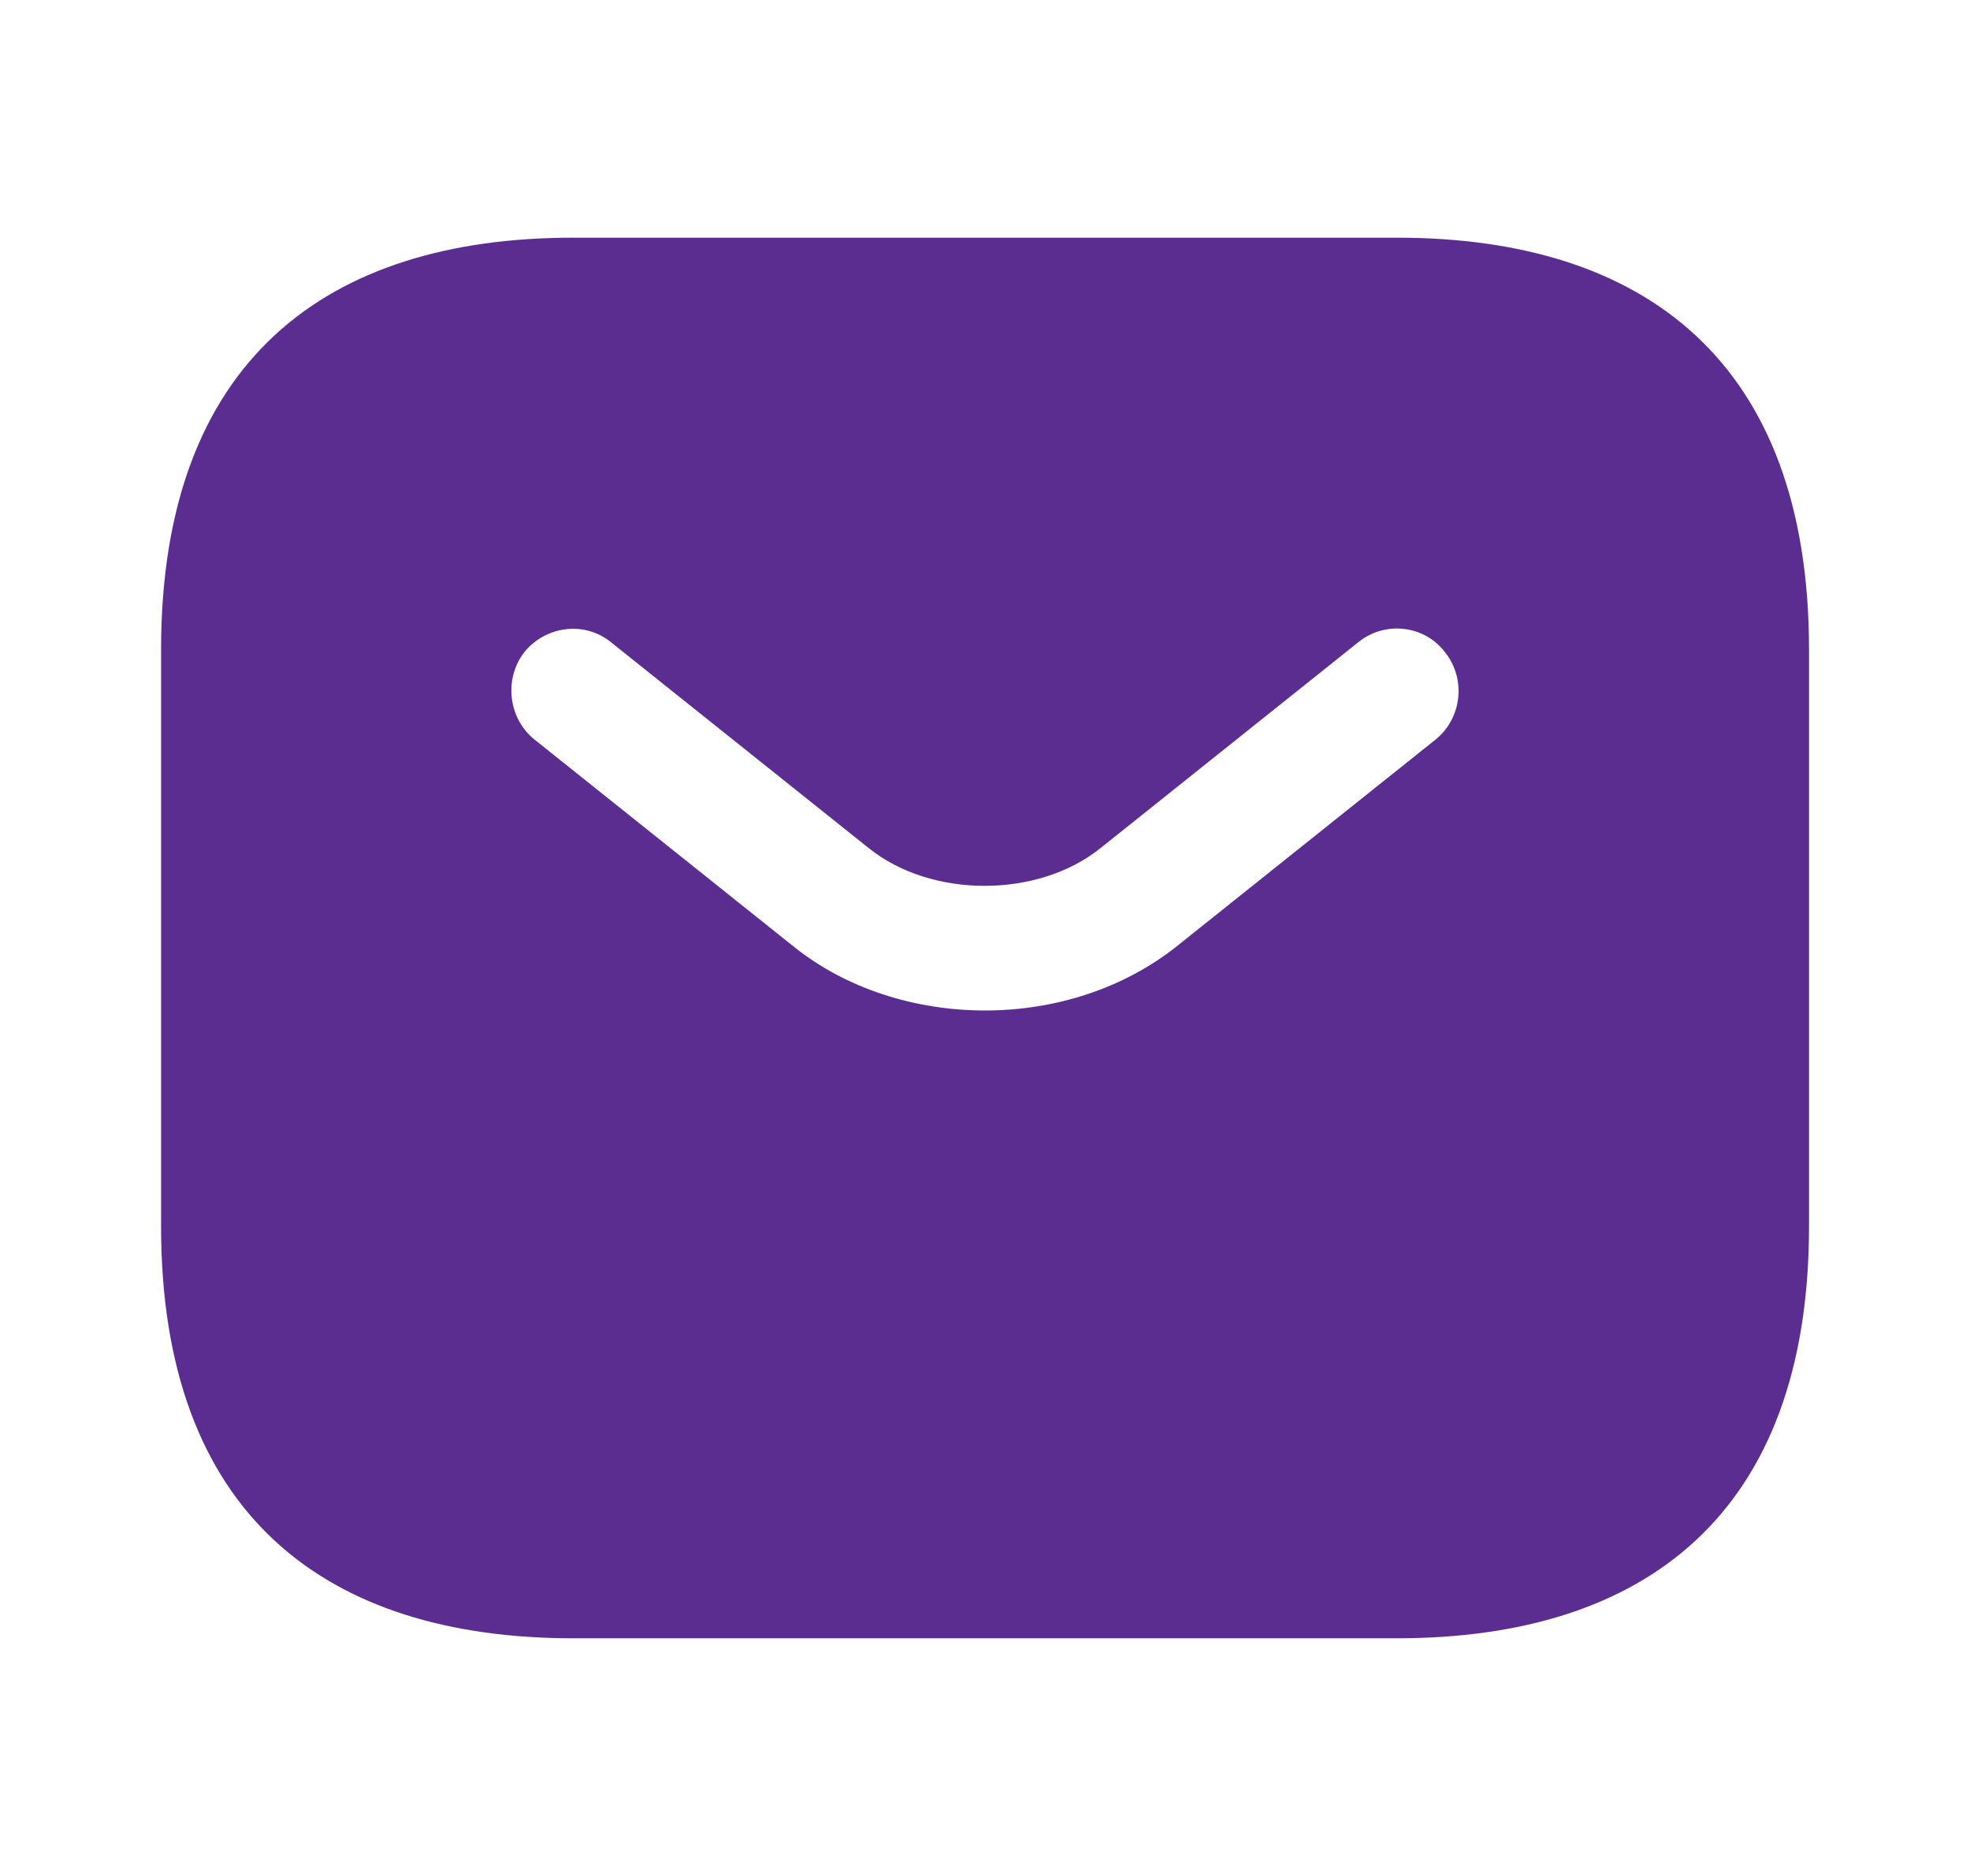 <svg width="21" height="20" viewBox="0 0 21 20" fill="none" xmlns="http://www.w3.org/2000/svg">
<path d="M14.892 2.534H6.109C3.474 2.534 1.717 3.851 1.717 6.926V13.074C1.717 16.148 3.474 17.466 6.109 17.466H14.892C17.527 17.466 19.284 16.148 19.284 13.074V6.926C19.284 3.851 17.527 2.534 14.892 2.534ZM15.305 7.883L12.556 10.079C11.976 10.544 11.238 10.773 10.5 10.773C9.762 10.773 9.016 10.544 8.445 10.079L5.696 7.883C5.415 7.655 5.371 7.233 5.59 6.952C5.819 6.671 6.232 6.618 6.513 6.847L9.262 9.043C9.929 9.578 11.062 9.578 11.73 9.043L14.479 6.847C14.76 6.618 15.182 6.662 15.402 6.952C15.63 7.233 15.586 7.655 15.305 7.883Z" fill="#5C2D91"/>
</svg>

